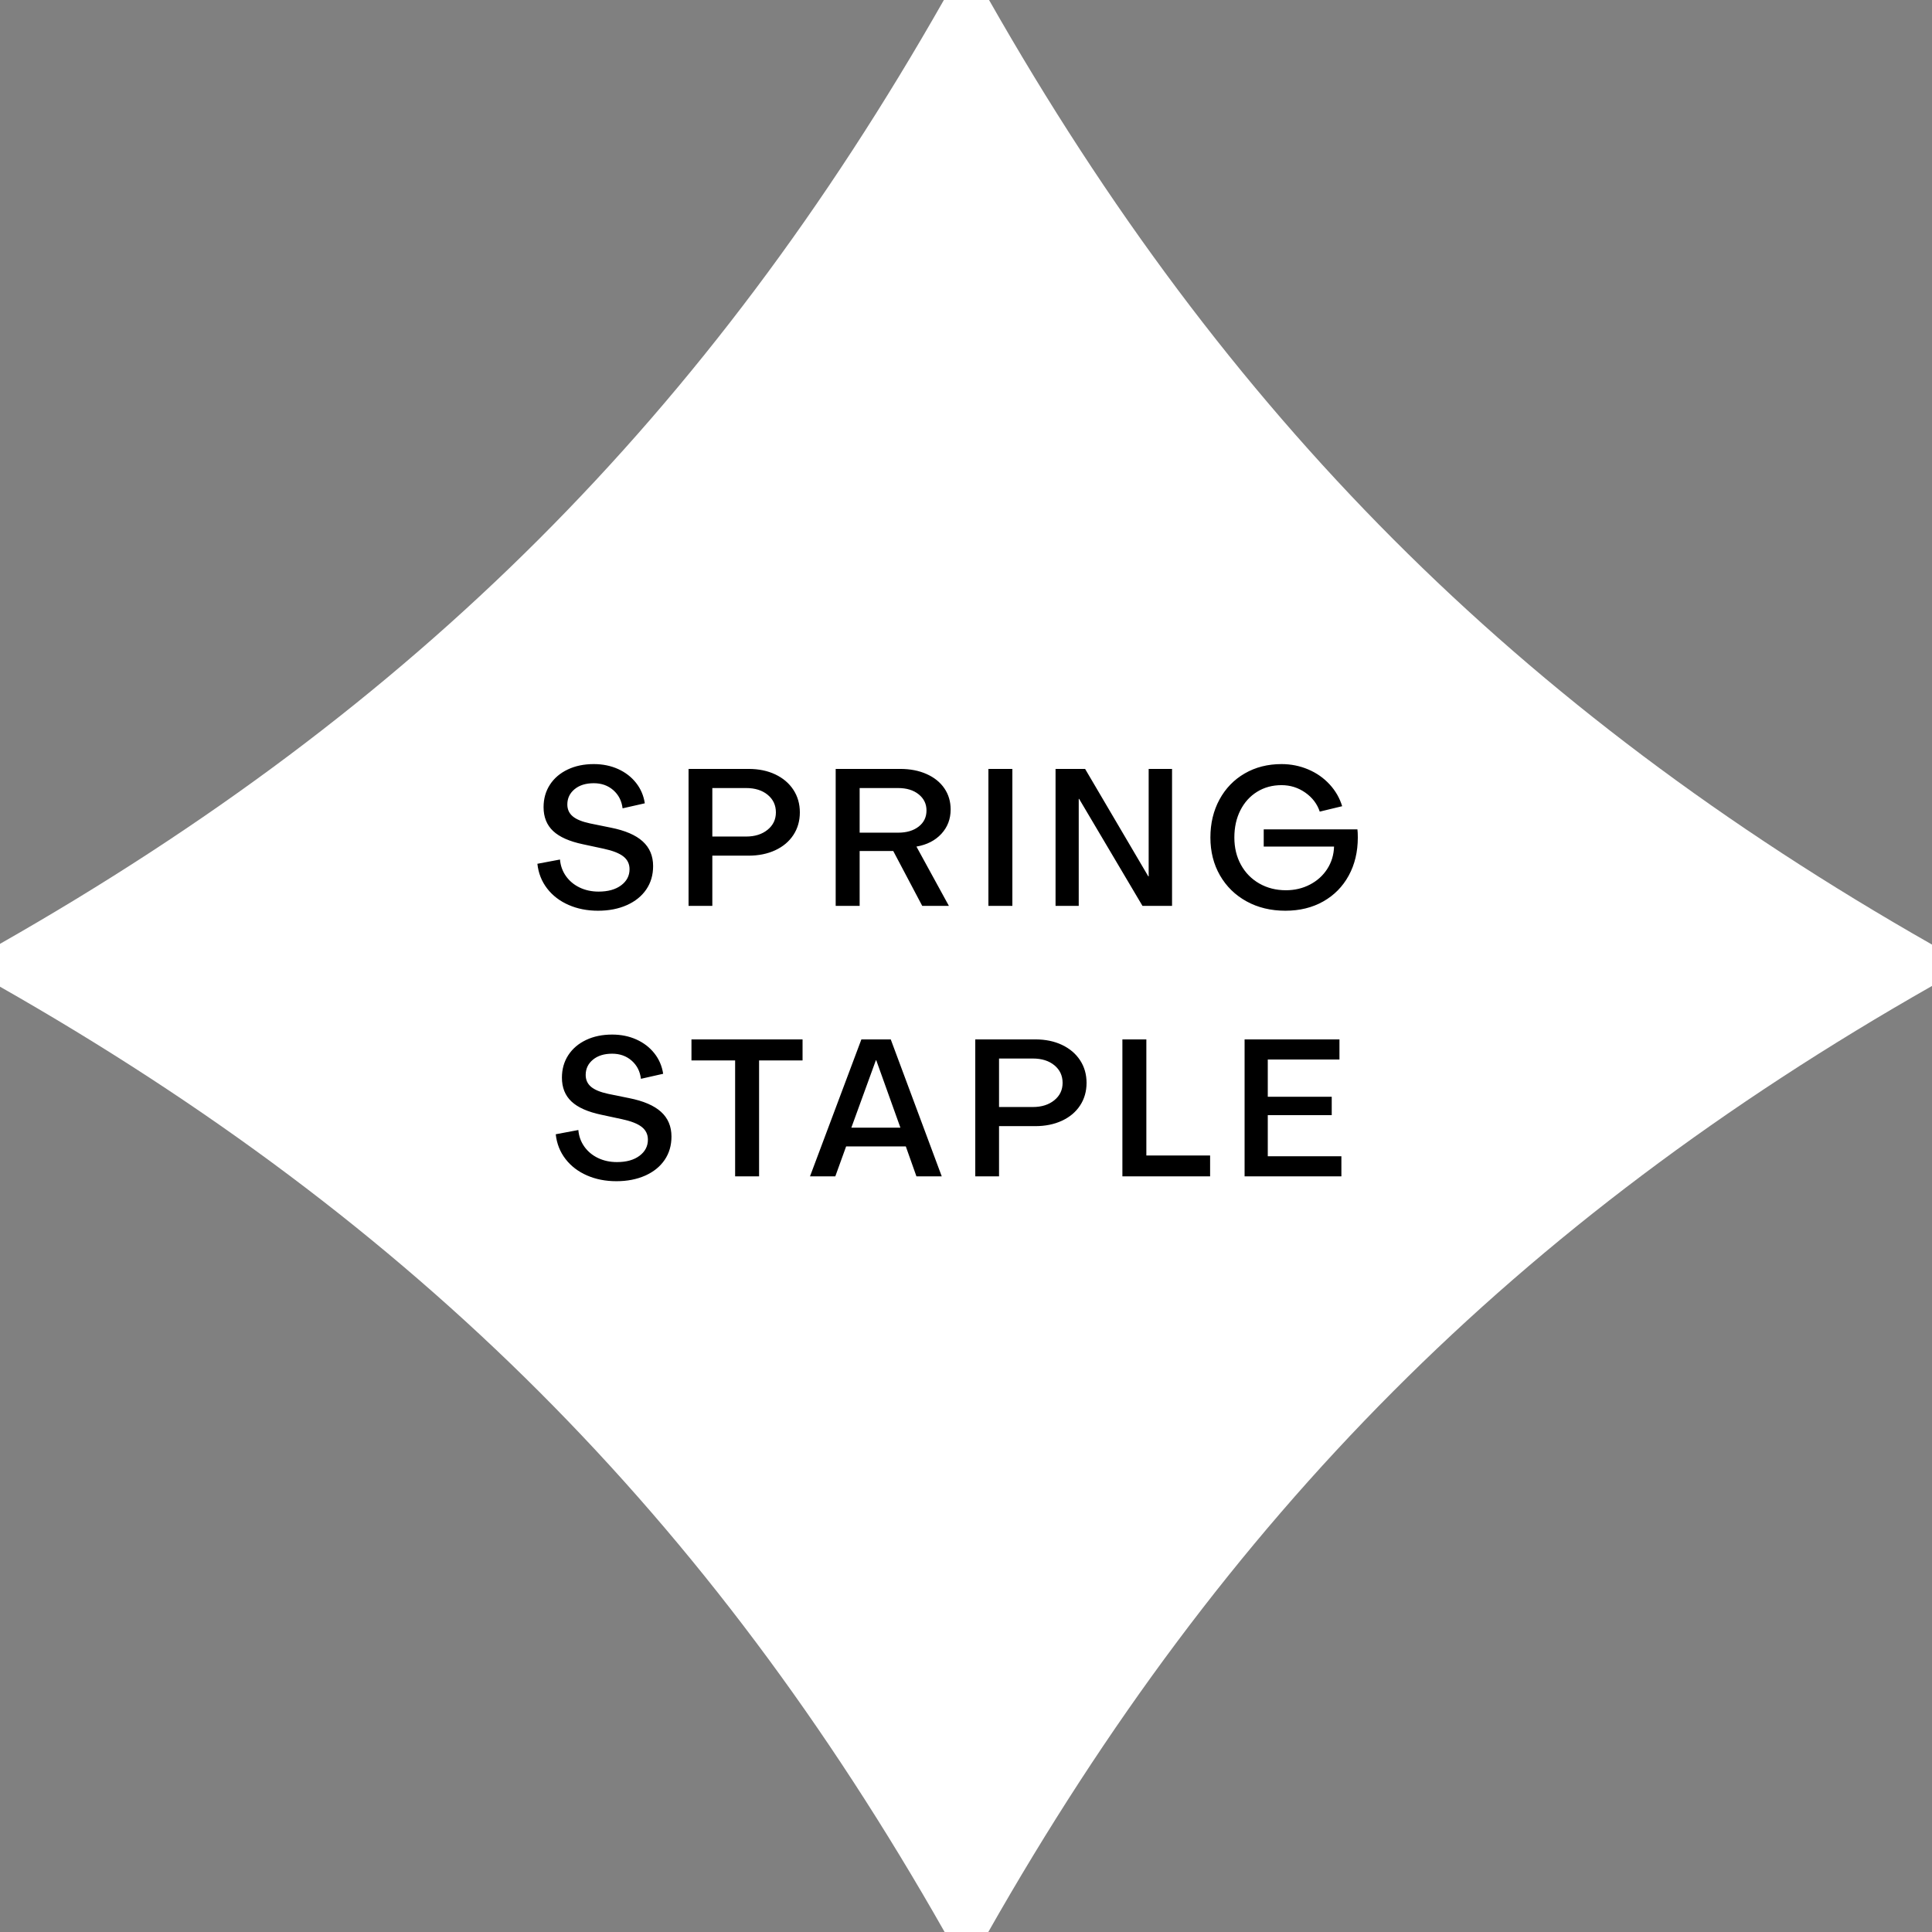 <?xml version="1.0" encoding="UTF-8"?>
<svg width="100px" height="100px" viewBox="0 0 100 100" version="1.1" xmlns="http://www.w3.org/2000/svg" xmlns:xlink="http://www.w3.org/1999/xlink">
    <rect x="0" y="0" width="100" height="100" fill="#808080" stroke="none"/>
    <title>ELEMENT / DESKTOP / MESSAGE / BRANDED FORTUNE / TWO LINES</title>
    <g id="Page-1" stroke="none" stroke-width="1" fill="none" fill-rule="evenodd">
        <g id="Desktop-Home" transform="translate(-1208, -1343)">
            <g id="ELEMENT-/-DESKTOP-/-MESSAGE-/-BRANDED-FORTUNE-/-TWO-LINES" transform="translate(1208, 1343)">
                <g id="SHAPE-/-SPARKLE-/-GREEN" fill="#FFFFFF">
                    <path d="M51.193,0 L48.855,0 C36.644,21.491 21.456,36.644 0,48.853 L0,51.071 C21.484,63.298 36.682,78.48 48.893,100 L51.154,100 C63.366,78.48 78.516,63.25 100,51.033 L100,48.891 C78.544,36.683 63.404,21.482 51.193,0" id="Path"></path>
                </g>
                <path d="M30.955,47.139 C31.515,47.139 32.012,47.042 32.445,46.849 C32.878,46.656 33.213,46.386 33.45,46.039 C33.687,45.692 33.805,45.289 33.805,44.829 C33.805,44.302 33.625,43.876 33.265,43.549 C32.905,43.222 32.355,42.986 31.615,42.839 L31.615,42.839 L30.535,42.619 C30.128,42.532 29.832,42.411 29.645,42.254 C29.458,42.097 29.365,41.892 29.365,41.639 C29.365,41.319 29.49,41.056 29.74,40.849 C29.99,40.642 30.322,40.539 30.735,40.539 C31.135,40.539 31.472,40.659 31.745,40.899 C32.018,41.139 32.178,41.452 32.225,41.839 L32.225,41.839 L33.375,41.579 C33.315,41.179 33.163,40.826 32.92,40.519 C32.677,40.212 32.367,39.974 31.99,39.804 C31.613,39.634 31.195,39.549 30.735,39.549 C30.228,39.549 29.778,39.642 29.385,39.829 C28.992,40.016 28.685,40.277 28.465,40.614 C28.245,40.951 28.135,41.339 28.135,41.779 C28.135,42.292 28.3,42.704 28.63,43.014 C28.96,43.324 29.475,43.552 30.175,43.699 L30.175,43.699 L31.245,43.929 C31.712,44.029 32.052,44.162 32.265,44.329 C32.478,44.496 32.585,44.716 32.585,44.989 C32.585,45.329 32.44,45.607 32.15,45.824 C31.86,46.041 31.472,46.149 30.985,46.149 C30.625,46.149 30.298,46.079 30.005,45.939 C29.712,45.799 29.475,45.602 29.295,45.349 C29.115,45.096 29.012,44.809 28.985,44.489 L28.985,44.489 L27.815,44.709 C27.868,45.196 28.037,45.622 28.32,45.989 C28.603,46.356 28.973,46.639 29.43,46.839 C29.887,47.039 30.395,47.139 30.955,47.139 Z M36.87,46.889 L36.87,44.289 L38.74,44.289 C39.26,44.289 39.722,44.196 40.125,44.009 C40.528,43.822 40.842,43.559 41.065,43.219 C41.288,42.879 41.4,42.489 41.4,42.049 C41.4,41.609 41.288,41.219 41.065,40.879 C40.842,40.539 40.53,40.274 40.13,40.084 C39.73,39.894 39.27,39.799 38.75,39.799 L38.75,39.799 L35.64,39.799 L35.64,46.889 L36.87,46.889 Z M38.62,43.299 L36.87,43.299 L36.87,40.789 L38.62,40.789 C39.08,40.789 39.452,40.906 39.735,41.139 C40.018,41.372 40.16,41.676 40.16,42.049 C40.16,42.416 40.017,42.716 39.73,42.949 C39.443,43.182 39.073,43.299 38.62,43.299 L38.62,43.299 Z M44.495,46.889 L44.495,44.049 L46.235,44.049 L47.735,46.889 L49.115,46.889 L47.435,43.819 C47.975,43.726 48.405,43.506 48.725,43.159 C49.045,42.812 49.205,42.392 49.205,41.899 C49.205,41.486 49.097,41.121 48.88,40.804 C48.663,40.487 48.357,40.241 47.96,40.064 C47.563,39.887 47.108,39.799 46.595,39.799 L46.595,39.799 L43.255,39.799 L43.255,46.889 L44.495,46.889 Z M46.485,43.099 L44.495,43.099 L44.495,40.789 L46.485,40.789 C46.925,40.789 47.28,40.897 47.55,41.114 C47.82,41.331 47.955,41.609 47.955,41.949 C47.955,42.296 47.82,42.574 47.55,42.784 C47.28,42.994 46.925,43.099 46.485,43.099 L46.485,43.099 Z M52.4,46.889 L52.4,39.799 L51.16,39.799 L51.16,46.889 L52.4,46.889 Z M55.835,46.889 L55.835,41.349 L55.855,41.349 L59.135,46.889 L60.665,46.889 L60.665,39.799 L59.455,39.799 L59.455,45.359 L59.435,45.359 L56.165,39.799 L54.635,39.799 L54.635,46.889 L55.835,46.889 Z M66.53,47.139 C67.27,47.139 67.923,46.979 68.49,46.659 C69.057,46.339 69.497,45.892 69.81,45.319 C70.123,44.746 70.28,44.089 70.28,43.349 C70.28,43.162 70.273,43.022 70.26,42.929 L70.26,42.929 L65.41,42.929 L65.41,43.819 L69.05,43.819 C69.037,44.246 68.92,44.631 68.7,44.974 C68.48,45.317 68.182,45.587 67.805,45.784 C67.428,45.981 67.013,46.079 66.56,46.079 C66.047,46.079 65.587,45.962 65.18,45.729 C64.773,45.496 64.457,45.172 64.23,44.759 C64.003,44.346 63.89,43.876 63.89,43.349 C63.89,42.822 63.993,42.354 64.2,41.944 C64.407,41.534 64.695,41.214 65.065,40.984 C65.435,40.754 65.857,40.639 66.33,40.639 C66.783,40.639 67.193,40.767 67.56,41.024 C67.927,41.281 68.177,41.609 68.31,42.009 L68.31,42.009 L69.47,41.729 C69.343,41.309 69.127,40.932 68.82,40.599 C68.513,40.266 68.143,40.007 67.71,39.824 C67.277,39.641 66.817,39.549 66.33,39.549 C65.617,39.549 64.982,39.711 64.425,40.034 C63.868,40.357 63.433,40.807 63.12,41.384 C62.807,41.961 62.65,42.616 62.65,43.349 C62.65,44.082 62.815,44.736 63.145,45.309 C63.475,45.882 63.933,46.331 64.52,46.654 C65.107,46.977 65.777,47.139 66.53,47.139 Z M31.905,61.139 C32.465,61.139 32.962,61.042 33.395,60.849 C33.828,60.656 34.163,60.386 34.4,60.039 C34.637,59.692 34.755,59.289 34.755,58.829 C34.755,58.302 34.575,57.876 34.215,57.549 C33.855,57.222 33.305,56.986 32.565,56.839 L32.565,56.839 L31.485,56.619 C31.078,56.532 30.782,56.411 30.595,56.254 C30.408,56.097 30.315,55.892 30.315,55.639 C30.315,55.319 30.44,55.056 30.69,54.849 C30.94,54.642 31.272,54.539 31.685,54.539 C32.085,54.539 32.422,54.659 32.695,54.899 C32.968,55.139 33.128,55.452 33.175,55.839 L33.175,55.839 L34.325,55.579 C34.265,55.179 34.113,54.826 33.87,54.519 C33.627,54.212 33.317,53.974 32.94,53.804 C32.563,53.634 32.145,53.549 31.685,53.549 C31.178,53.549 30.728,53.642 30.335,53.829 C29.942,54.016 29.635,54.277 29.415,54.614 C29.195,54.951 29.085,55.339 29.085,55.779 C29.085,56.292 29.25,56.704 29.58,57.014 C29.91,57.324 30.425,57.552 31.125,57.699 L31.125,57.699 L32.195,57.929 C32.662,58.029 33.002,58.162 33.215,58.329 C33.428,58.496 33.535,58.716 33.535,58.989 C33.535,59.329 33.39,59.607 33.1,59.824 C32.81,60.041 32.422,60.149 31.935,60.149 C31.575,60.149 31.248,60.079 30.955,59.939 C30.662,59.799 30.425,59.602 30.245,59.349 C30.065,59.096 29.962,58.809 29.935,58.489 L29.935,58.489 L28.765,58.709 C28.818,59.196 28.987,59.622 29.27,59.989 C29.553,60.356 29.923,60.639 30.38,60.839 C30.837,61.039 31.345,61.139 31.905,61.139 Z M39.29,60.889 L39.29,54.889 L41.54,54.889 L41.54,53.799 L35.79,53.799 L35.79,54.889 L38.05,54.889 L38.05,60.889 L39.29,60.889 Z M43.235,60.889 L43.795,59.339 L46.885,59.339 L47.435,60.889 L48.745,60.889 L46.105,53.799 L44.585,53.799 L41.925,60.889 L43.235,60.889 Z M46.605,58.369 L44.065,58.369 L45.335,54.879 L45.355,54.879 L46.605,58.369 Z M51.71,60.889 L51.71,58.289 L53.58,58.289 C54.1,58.289 54.562,58.196 54.965,58.009 C55.368,57.822 55.682,57.559 55.905,57.219 C56.128,56.879 56.24,56.489 56.24,56.049 C56.24,55.609 56.128,55.219 55.905,54.879 C55.682,54.539 55.37,54.274 54.97,54.084 C54.57,53.894 54.11,53.799 53.59,53.799 L53.59,53.799 L50.48,53.799 L50.48,60.889 L51.71,60.889 Z M53.46,57.299 L51.71,57.299 L51.71,54.789 L53.46,54.789 C53.92,54.789 54.292,54.906 54.575,55.139 C54.858,55.372 55,55.676 55,56.049 C55,56.416 54.857,56.716 54.57,56.949 C54.283,57.182 53.913,57.299 53.46,57.299 L53.46,57.299 Z M62.635,60.889 L62.635,59.809 L59.335,59.809 L59.335,53.799 L58.095,53.799 L58.095,60.889 L62.635,60.889 Z M69.43,60.889 L69.43,59.849 L65.62,59.849 L65.62,57.719 L68.93,57.719 L68.93,56.769 L65.62,56.769 L65.62,54.839 L69.33,54.839 L69.33,53.799 L64.42,53.799 L64.42,60.889 L69.43,60.889 Z" id="SPRINGSTAPLE" fill="#000000" fill-rule="nonzero"></path>
            </g>
        </g>
    </g>
</svg>